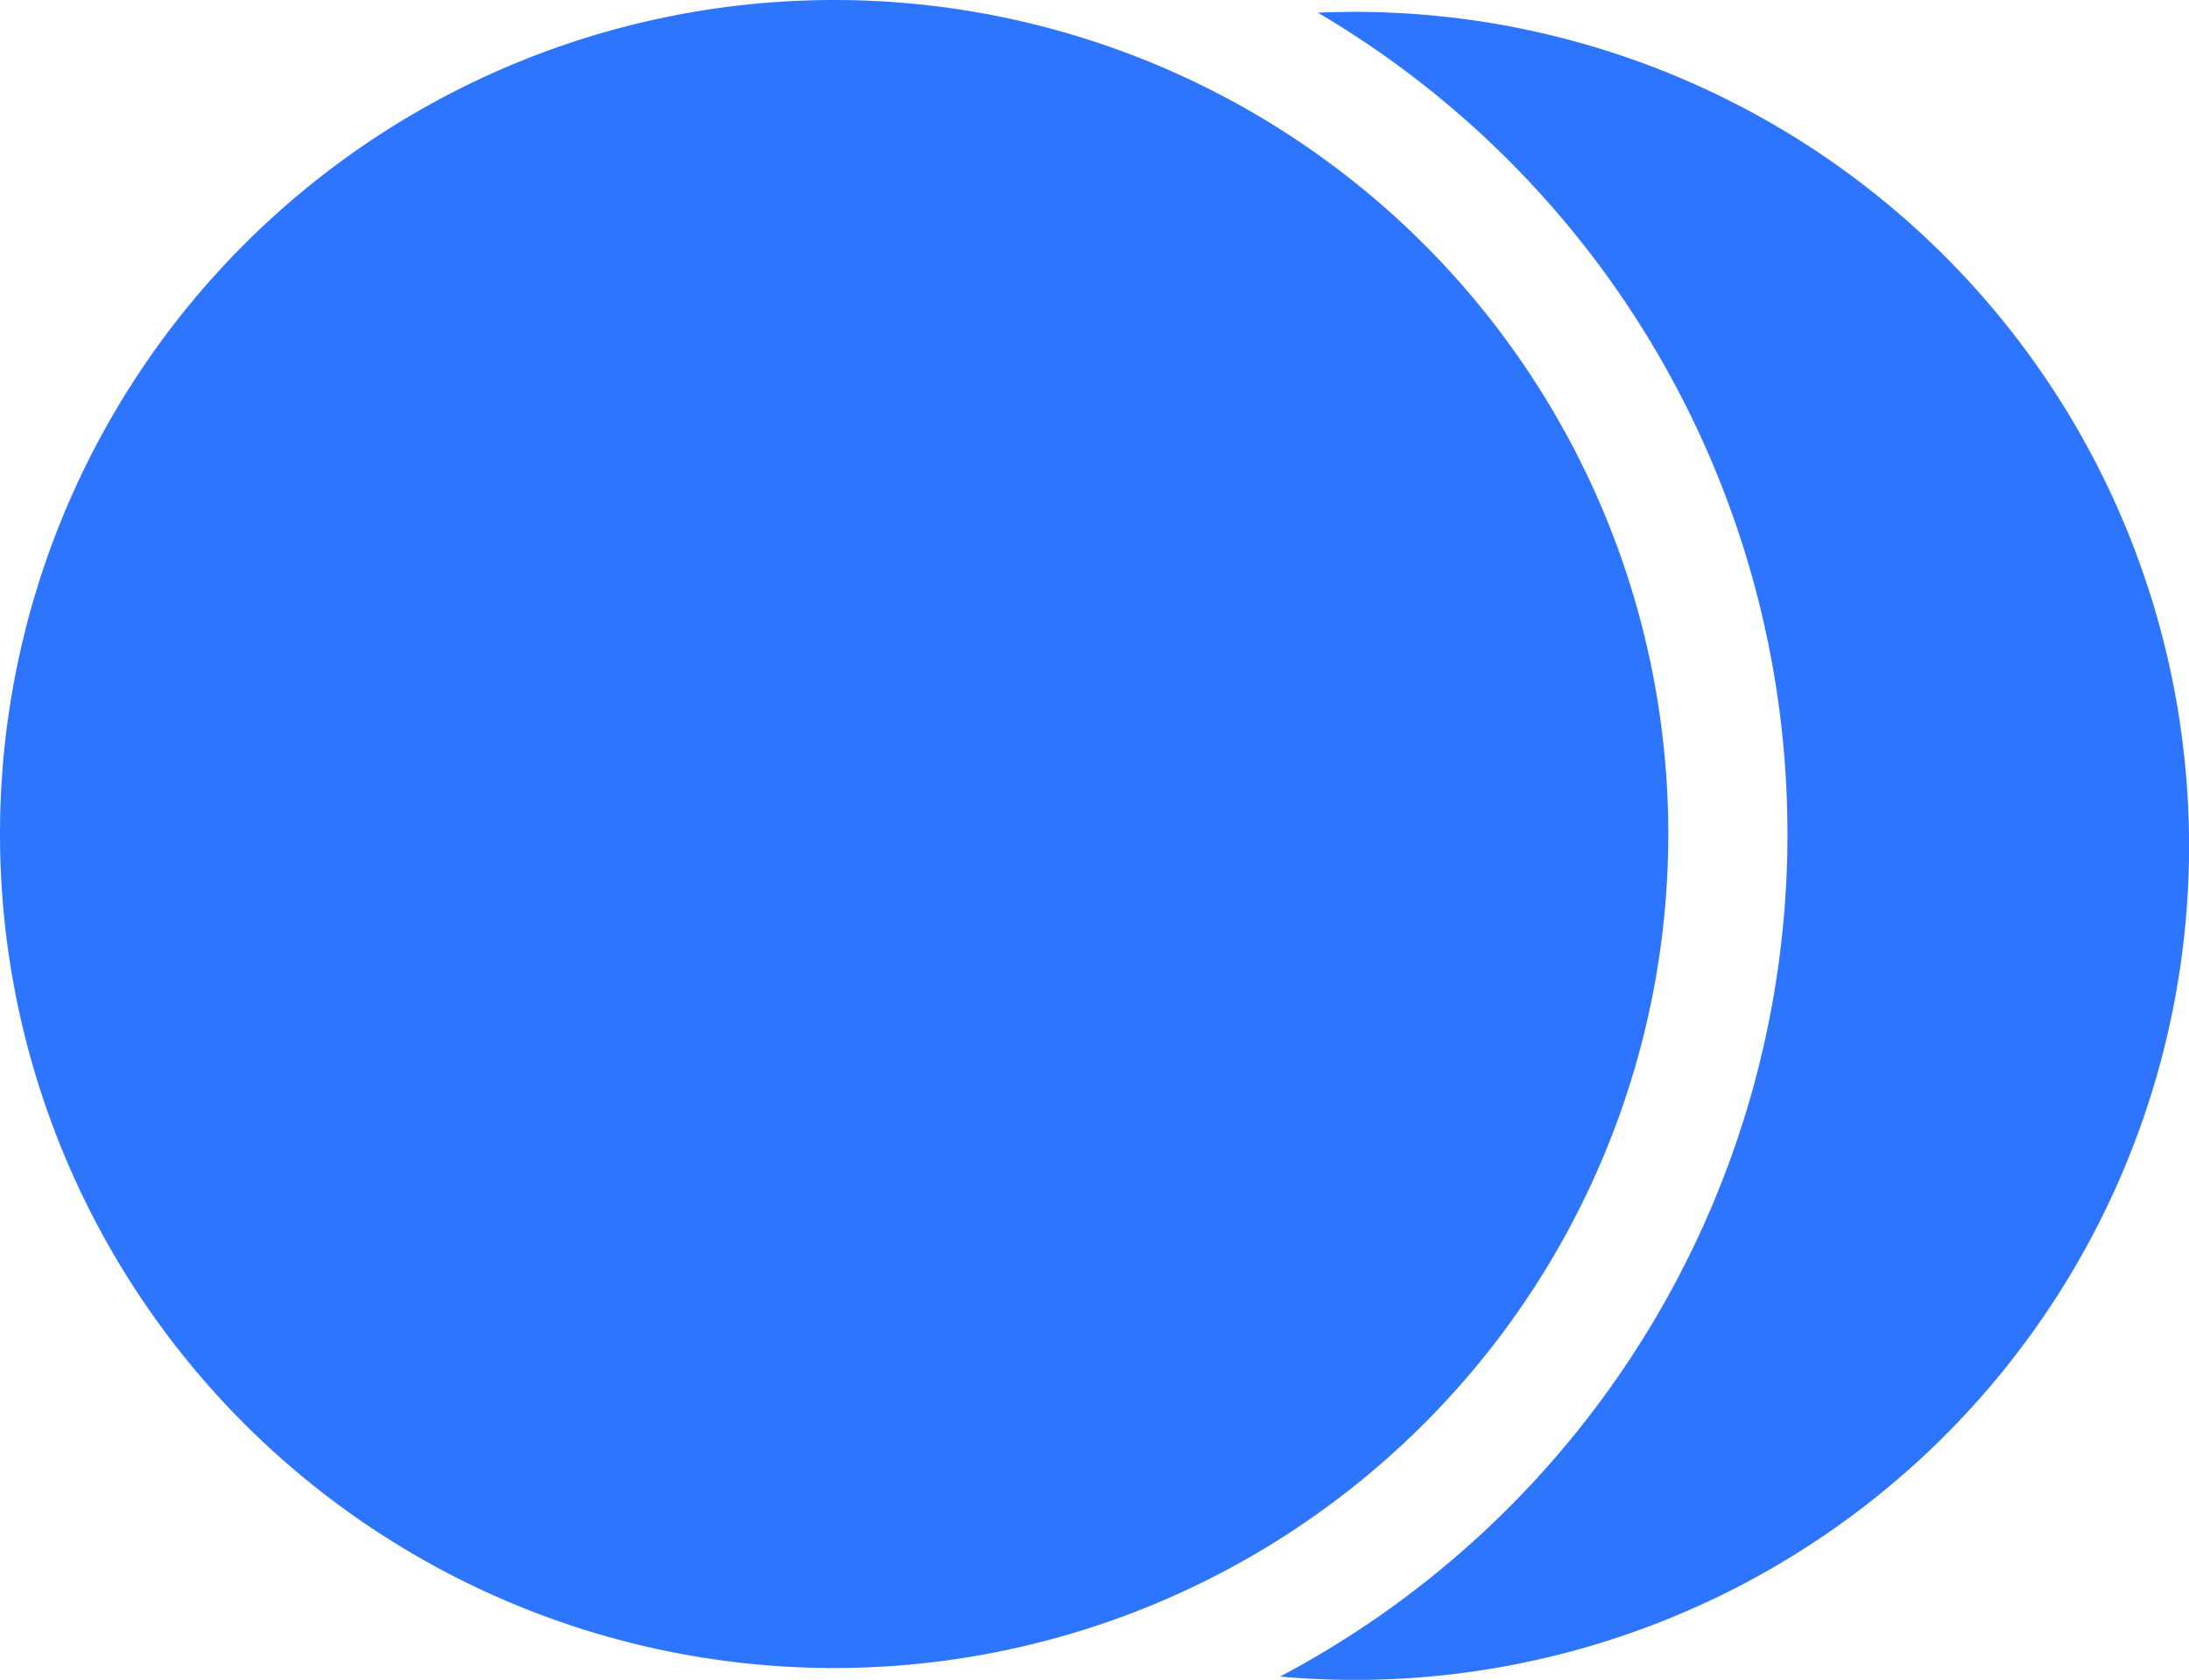<svg xmlns="http://www.w3.org/2000/svg" width="34.115" height="26.184" viewBox="0 0 34.115 26.184"><defs><style>.a{fill:#2d74ff;}</style></defs><path class="a" d="M14.166,13A13,13,0,0,1,0,25.948,14.852,14.852,0,0,0,7.907,12.815,14.849,14.849,0,0,0,.589.013,13,13,0,0,1,14.166,13Z" transform="translate(19.95 0.185)"/><path class="a" d="M13,0A13,13,0,1,1,0,13,13,13,0,0,1,13,0Z"/></svg>
